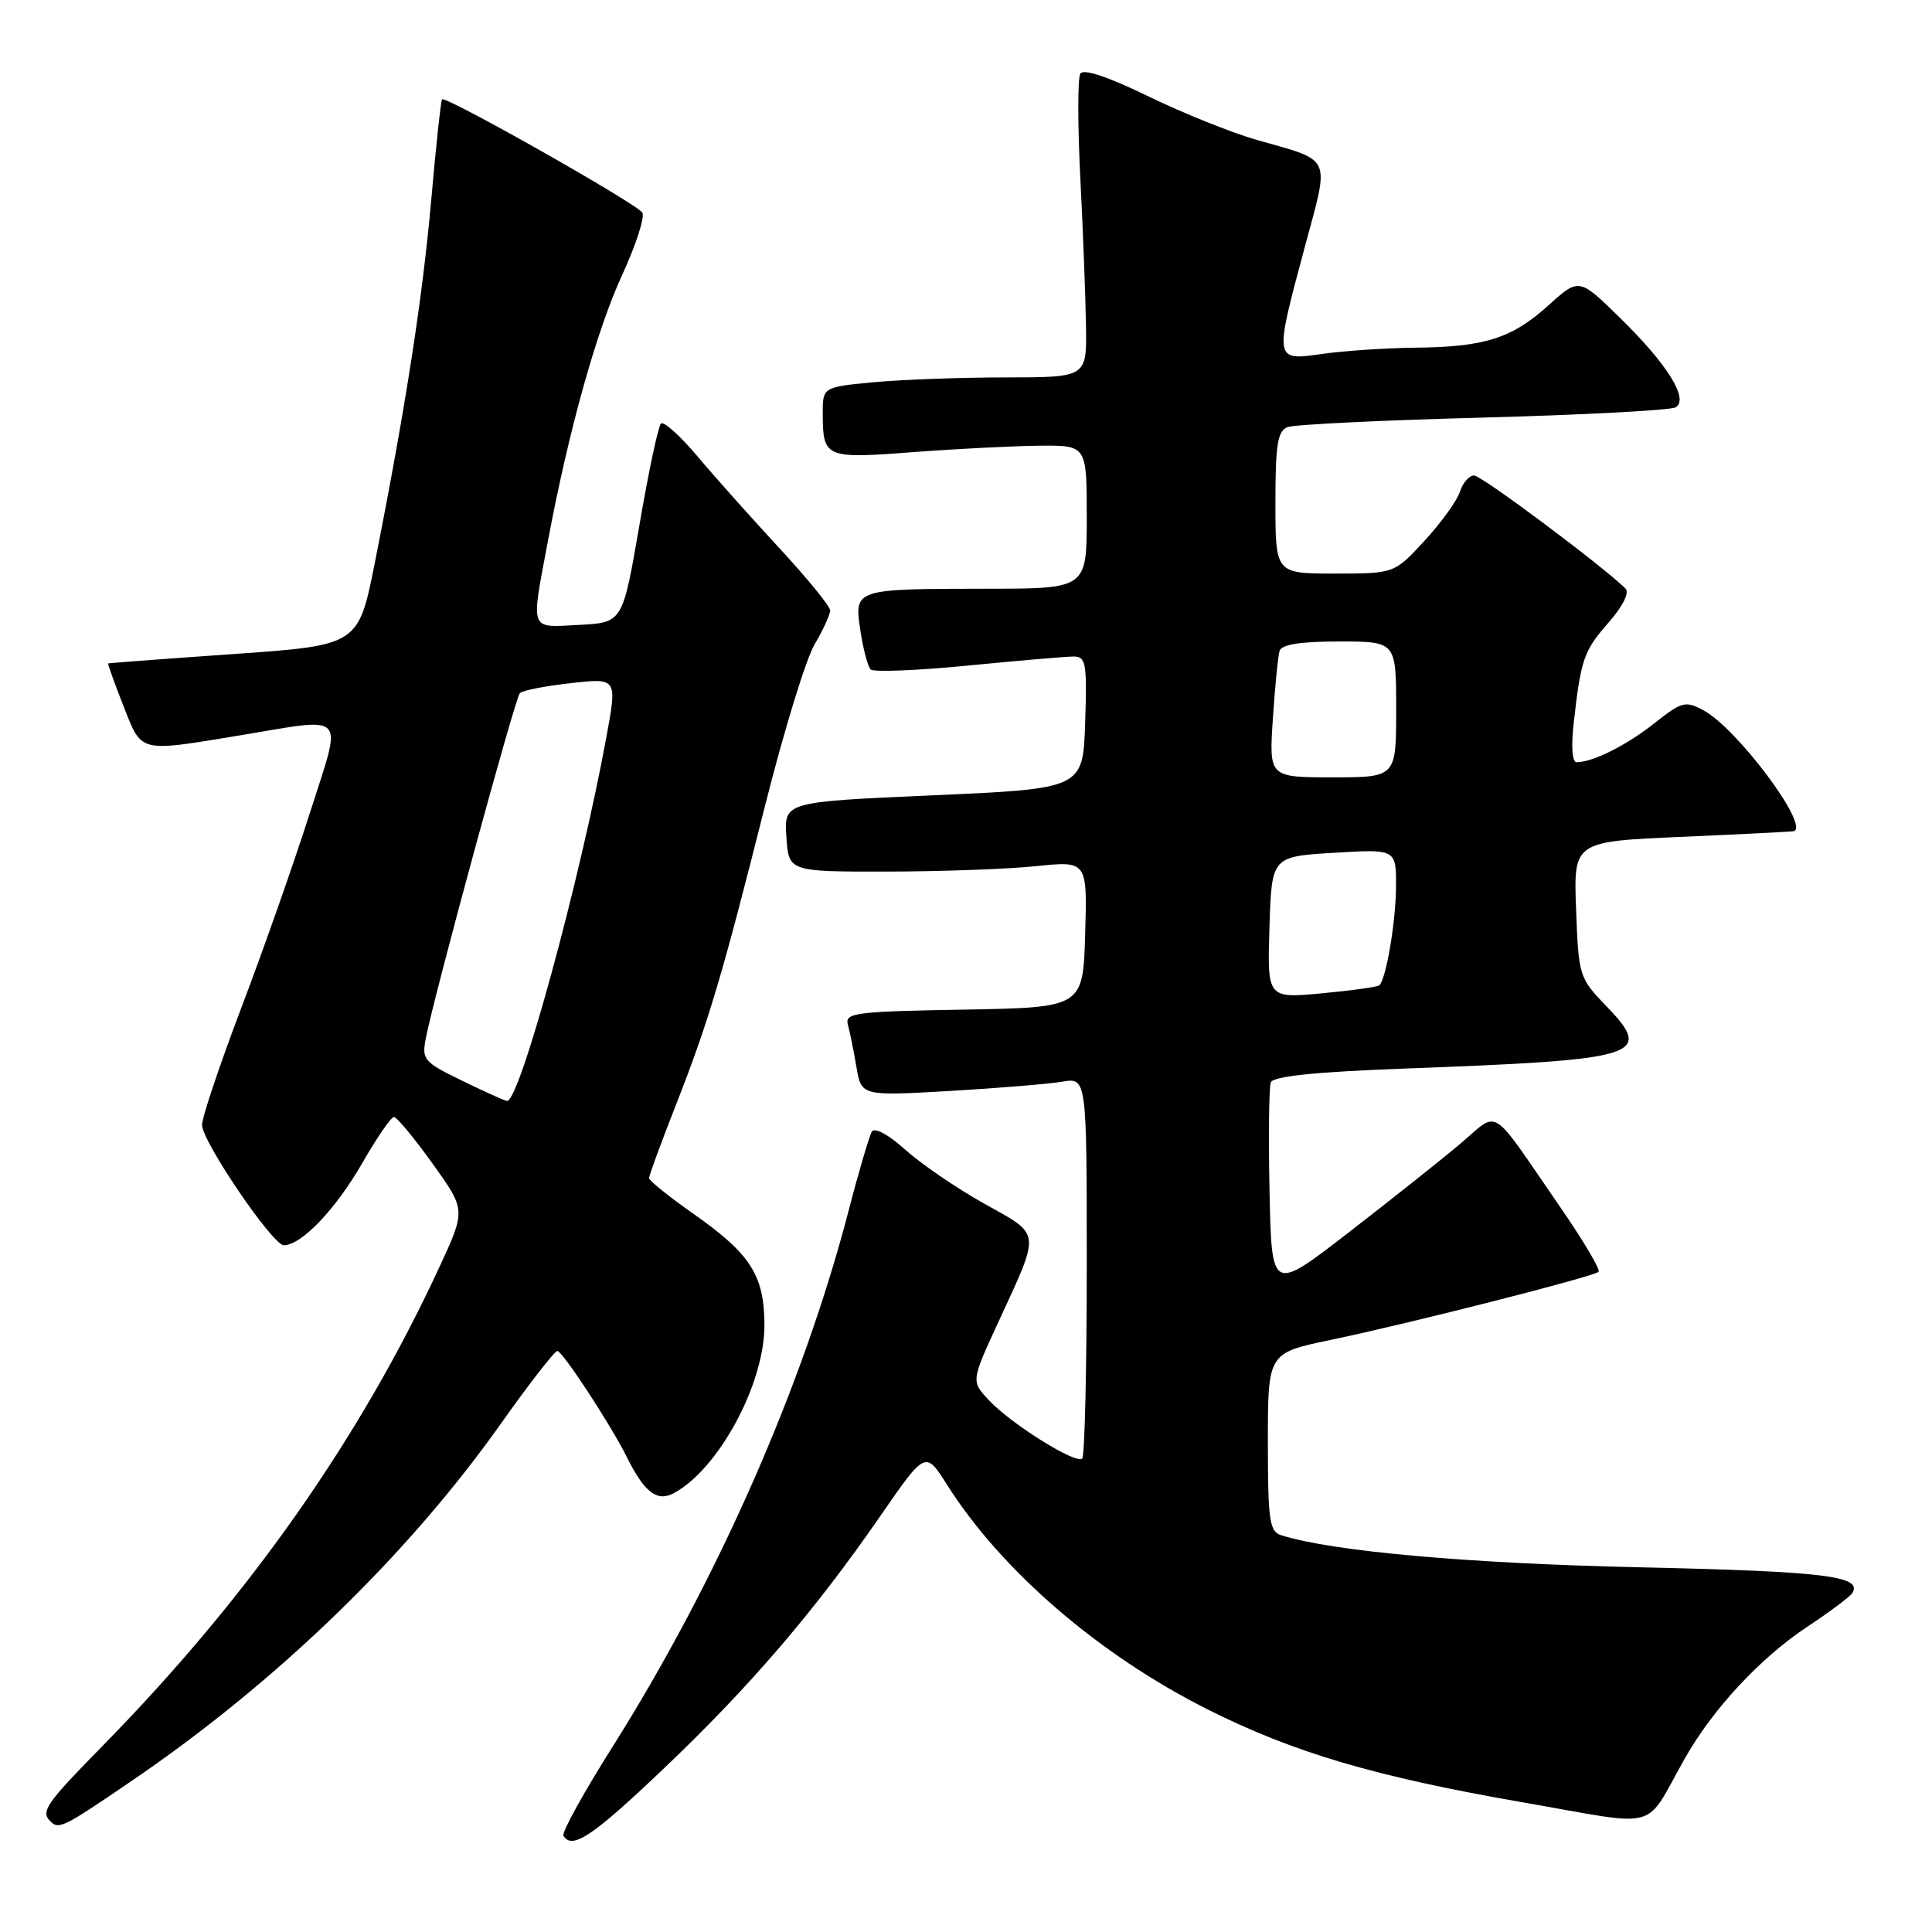 <?xml version="1.0" encoding="UTF-8" standalone="no"?>
<!DOCTYPE svg PUBLIC "-//W3C//DTD SVG 1.1//EN" "http://www.w3.org/Graphics/SVG/1.1/DTD/svg11.dtd" >
<svg xmlns="http://www.w3.org/2000/svg" xmlns:xlink="http://www.w3.org/1999/xlink" version="1.1" viewBox="0 0 256 256">
 <g >
 <path fill="currentColor"
d=" M 87.89 234.40 C 99.31 223.55 107.96 213.46 116.66 200.86 C 122.63 192.22 122.63 192.22 125.49 196.74 C 132.68 208.11 145.66 219.30 160.03 226.51 C 171.44 232.24 182.24 235.43 201.84 238.83 C 220.39 242.05 217.71 242.78 223.25 233.00 C 226.96 226.44 233.22 219.71 239.45 215.57 C 242.46 213.58 245.15 211.56 245.44 211.09 C 246.84 208.84 241.75 208.22 217.50 207.68 C 194.60 207.18 176.52 205.57 169.75 203.42 C 168.21 202.93 168.00 201.43 168.00 191.08 C 168.00 179.29 168.00 179.29 176.25 177.56 C 186.93 175.33 211.17 169.16 211.82 168.52 C 212.09 168.24 209.75 164.30 206.61 159.76 C 197.22 146.15 198.77 147.11 193.44 151.60 C 190.89 153.75 184.24 159.03 178.65 163.35 C 168.50 171.20 168.50 171.20 168.22 157.90 C 168.07 150.59 168.14 144.07 168.39 143.42 C 168.70 142.61 174.29 142.03 186.17 141.59 C 217.66 140.41 219.22 139.92 212.72 133.18 C 209.27 129.60 209.16 129.26 208.84 120.50 C 208.50 111.50 208.50 111.50 223.00 110.88 C 230.97 110.53 237.61 110.19 237.75 110.13 C 239.65 109.17 230.08 96.45 225.72 94.12 C 223.32 92.83 222.84 92.96 219.21 95.84 C 215.50 98.77 211.05 101.00 208.90 101.00 C 208.32 101.00 208.17 98.88 208.53 95.75 C 209.48 87.32 209.86 86.23 213.16 82.47 C 215.01 80.36 215.93 78.53 215.40 78.00 C 212.40 75.02 196.31 63.00 195.32 63.00 C 194.67 63.00 193.83 63.97 193.45 65.15 C 193.08 66.33 190.97 69.25 188.76 71.65 C 184.75 76.00 184.75 76.00 176.87 76.00 C 169.00 76.00 169.00 76.00 169.00 66.61 C 169.00 58.87 169.29 57.10 170.62 56.59 C 171.51 56.25 183.19 55.68 196.57 55.33 C 209.95 54.97 221.41 54.36 222.04 53.97 C 223.81 52.88 220.97 48.30 214.69 42.15 C 209.23 36.80 209.23 36.80 205.19 40.45 C 200.33 44.84 196.75 45.98 187.51 46.07 C 183.65 46.11 178.14 46.48 175.25 46.89 C 168.80 47.81 168.82 47.91 172.89 32.73 C 176.20 20.42 176.65 21.43 166.50 18.53 C 163.20 17.59 156.74 14.99 152.15 12.76 C 146.87 10.19 143.57 9.08 143.15 9.75 C 142.79 10.33 142.79 16.58 143.15 23.65 C 143.51 30.72 143.85 39.54 143.90 43.25 C 144.00 50.00 144.00 50.00 133.25 50.01 C 127.34 50.01 119.46 50.30 115.75 50.65 C 109.00 51.29 109.00 51.29 109.02 54.89 C 109.04 60.66 109.36 60.80 121.00 59.91 C 126.78 59.47 134.31 59.09 137.75 59.06 C 144.00 59.00 144.00 59.00 144.00 68.50 C 144.00 78.00 144.00 78.00 130.75 78.01 C 113.13 78.03 113.17 78.02 114.01 83.58 C 114.38 86.02 114.99 88.33 115.37 88.71 C 115.75 89.08 121.56 88.85 128.28 88.19 C 135.00 87.53 141.31 86.99 142.29 86.99 C 143.89 87.00 144.05 87.91 143.79 95.75 C 143.50 104.50 143.50 104.50 123.70 105.38 C 103.90 106.25 103.90 106.25 104.20 110.88 C 104.50 115.50 104.50 115.50 117.50 115.49 C 124.65 115.48 133.55 115.16 137.29 114.77 C 144.07 114.07 144.07 114.07 143.79 123.78 C 143.50 133.50 143.50 133.50 127.69 133.78 C 113.28 134.03 111.92 134.20 112.35 135.78 C 112.61 136.72 113.12 139.24 113.48 141.37 C 114.13 145.23 114.13 145.23 125.82 144.56 C 132.24 144.19 138.96 143.63 140.75 143.33 C 144.00 142.78 144.00 142.78 144.00 167.72 C 144.00 181.44 143.73 192.94 143.40 193.26 C 142.60 194.07 134.03 188.72 131.06 185.56 C 128.67 183.02 128.67 183.02 132.25 175.26 C 137.94 162.91 138.04 163.75 130.40 159.48 C 126.73 157.43 122.03 154.21 119.95 152.34 C 117.75 150.35 115.90 149.35 115.53 149.94 C 115.19 150.51 113.80 155.19 112.46 160.36 C 106.41 183.65 95.06 209.42 81.14 231.50 C 77.32 237.55 74.40 242.84 74.66 243.25 C 75.81 245.13 78.50 243.34 87.89 234.40 Z  M 17.56 235.90 C 36.67 222.87 54.03 206.07 66.35 188.67 C 70.12 183.35 73.50 179.00 73.85 179.01 C 74.53 179.02 80.90 188.74 83.02 193.00 C 85.37 197.74 87.05 199.04 89.27 197.86 C 95.20 194.68 101.29 183.43 101.29 175.63 C 101.29 169.01 99.48 166.16 91.86 160.82 C 88.64 158.56 86.00 156.43 86.00 156.10 C 86.00 155.76 87.59 151.44 89.53 146.49 C 93.89 135.39 95.70 129.31 101.39 106.69 C 103.86 96.89 106.80 87.30 107.94 85.38 C 109.07 83.46 110.00 81.44 110.00 80.89 C 110.00 80.34 106.96 76.62 103.25 72.61 C 99.54 68.60 94.64 63.11 92.37 60.41 C 90.09 57.71 87.94 55.78 87.58 56.12 C 87.22 56.46 85.93 62.53 84.72 69.62 C 82.50 82.50 82.50 82.50 76.75 82.80 C 70.08 83.15 70.33 83.80 72.57 71.86 C 75.32 57.14 79.06 43.74 82.46 36.39 C 84.27 32.45 85.47 28.76 85.11 28.17 C 84.37 26.98 59.00 12.63 58.57 13.16 C 58.42 13.35 57.77 19.35 57.14 26.50 C 55.98 39.59 53.71 54.19 49.68 74.50 C 47.50 85.50 47.50 85.50 31.00 86.66 C 21.93 87.29 14.43 87.86 14.34 87.91 C 14.25 87.96 15.15 90.47 16.34 93.50 C 18.82 99.80 18.28 99.66 31.50 97.49 C 46.30 95.05 45.40 94.08 41.05 107.75 C 38.99 114.21 34.92 125.80 31.99 133.50 C 29.07 141.20 26.72 148.22 26.77 149.09 C 26.89 151.42 36.14 165.00 37.60 165.00 C 39.94 165.00 44.49 160.23 48.00 154.12 C 49.92 150.77 51.81 148.02 52.19 148.01 C 52.57 148.00 54.87 150.77 57.30 154.16 C 61.72 160.32 61.72 160.32 58.29 167.75 C 47.76 190.54 32.99 211.56 13.64 231.29 C 6.09 238.98 5.36 240.03 6.67 241.33 C 7.80 242.46 8.36 242.18 17.56 235.90 Z  M 168.21 122.90 C 168.50 113.50 168.50 113.50 176.75 113.00 C 185.00 112.50 185.00 112.50 184.98 117.50 C 184.95 122.14 183.69 129.64 182.78 130.55 C 182.56 130.77 179.13 131.25 175.15 131.62 C 167.92 132.29 167.92 132.29 168.21 122.90 Z  M 168.66 95.25 C 168.94 90.99 169.34 86.94 169.55 86.25 C 169.82 85.39 172.32 85.00 177.47 85.00 C 185.00 85.00 185.00 85.00 185.00 94.00 C 185.00 103.00 185.00 103.00 176.58 103.00 C 168.15 103.00 168.15 103.00 168.66 95.25 Z  M 61.17 143.17 C 56.14 140.72 55.87 140.41 56.43 137.54 C 57.55 131.79 68.25 92.50 68.88 91.85 C 69.22 91.49 72.27 90.89 75.65 90.52 C 81.79 89.83 81.79 89.83 80.35 97.66 C 76.85 116.73 68.80 146.17 67.17 145.88 C 66.80 145.82 64.10 144.60 61.17 143.17 Z "/>
</g>
</svg>
